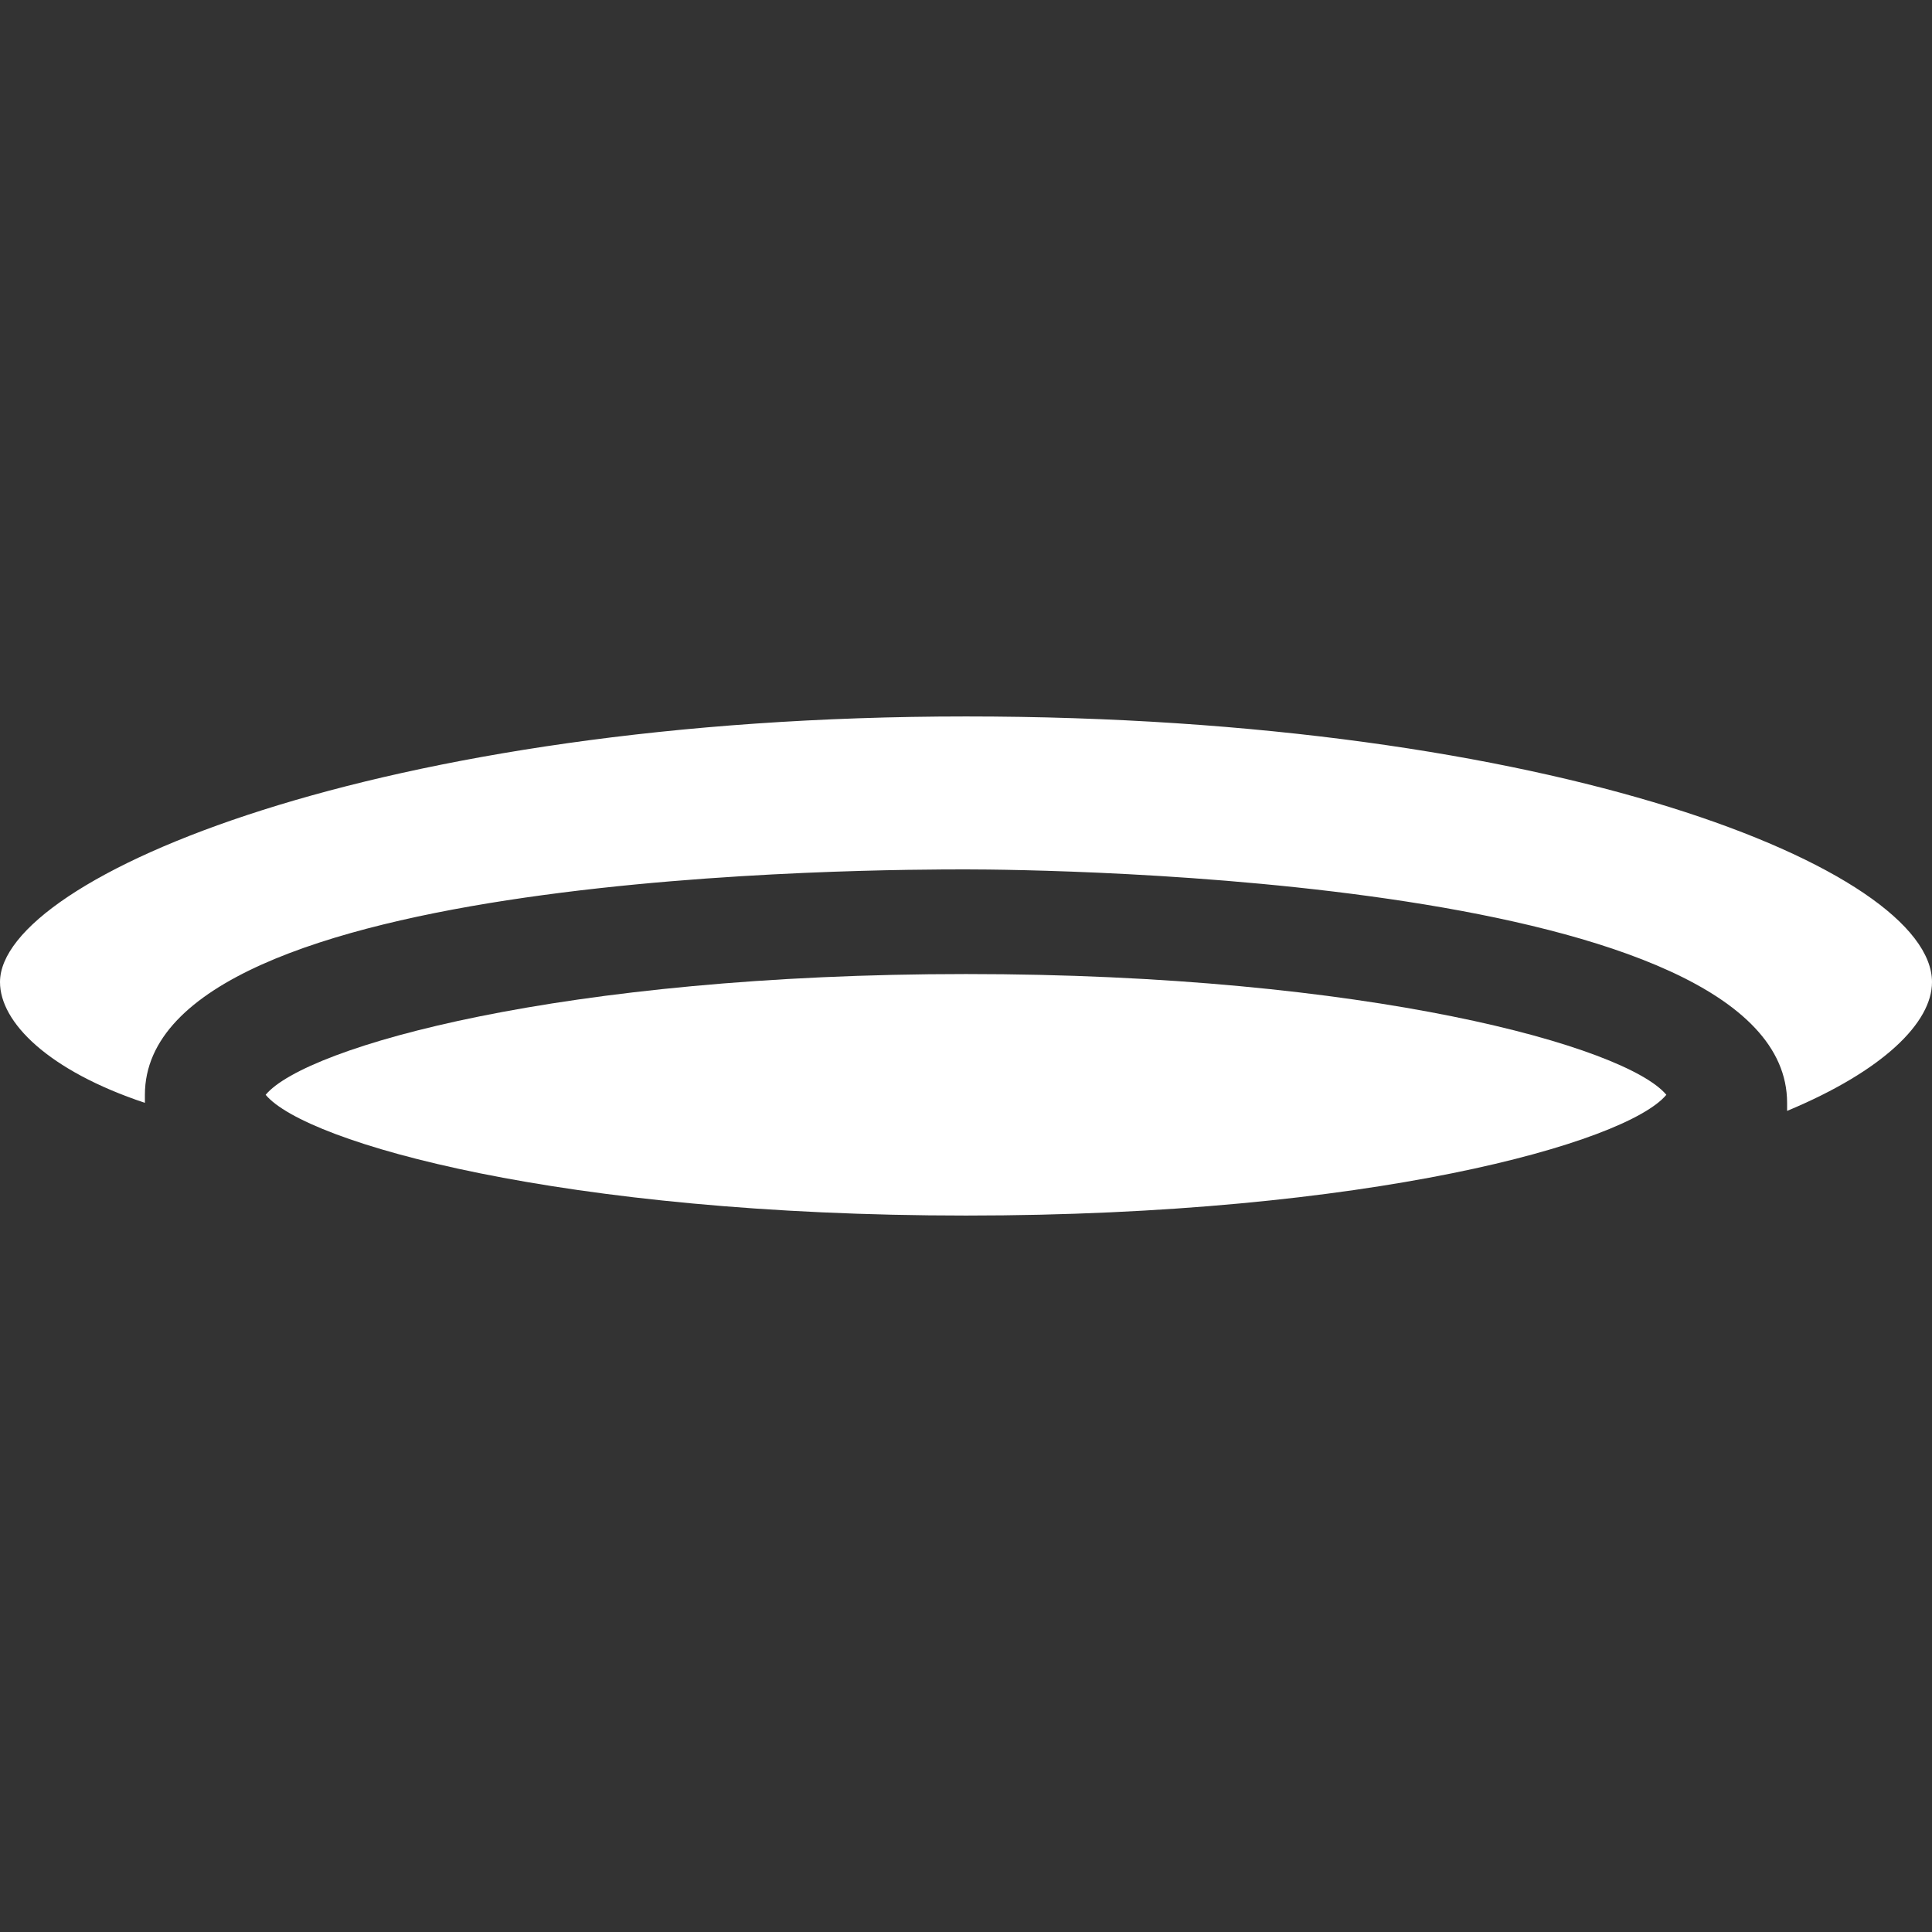 <?xml version="1.0" encoding="utf-8"?>
<!-- Generator: Adobe Illustrator 19.2.1, SVG Export Plug-In . SVG Version: 6.00 Build 0)  -->
<svg version="1.2" baseProfile="tiny" id="Layer_1" xmlns="http://www.w3.org/2000/svg" xmlns:xlink="http://www.w3.org/1999/xlink"
	 x="0px" y="0px" viewBox="0 0 24 24" xml:space="preserve">
<rect x="0" y="0" width="24" height="24" fill="#333333" stroke="none"/>
<path fill="#ffffff" d="M12,15.1c-5,0-8.2-0.9-8.7-1.5c0.5-0.6,3.7-1.5,8.7-1.5c5,0,8.2,0.9,8.7,1.5C20.2,14.2,17,15.1,12,15.1z"/>
<path fill="#ffffff" d="M22.2,13.8c0,0,0-0.1,0-0.1c0-2.8-9.2-2.9-10.2-2.9S1.8,10.8,1.8,13.6c0,0,0,0.1,0,0.1
	C0.6,13.3,0,12.7,0,12.2c0-1.3,4.7-3.3,12-3.3c7.3,0,12,1.9,12,3.3C24,12.7,23.4,13.3,22.2,13.8z"/>
</svg>
